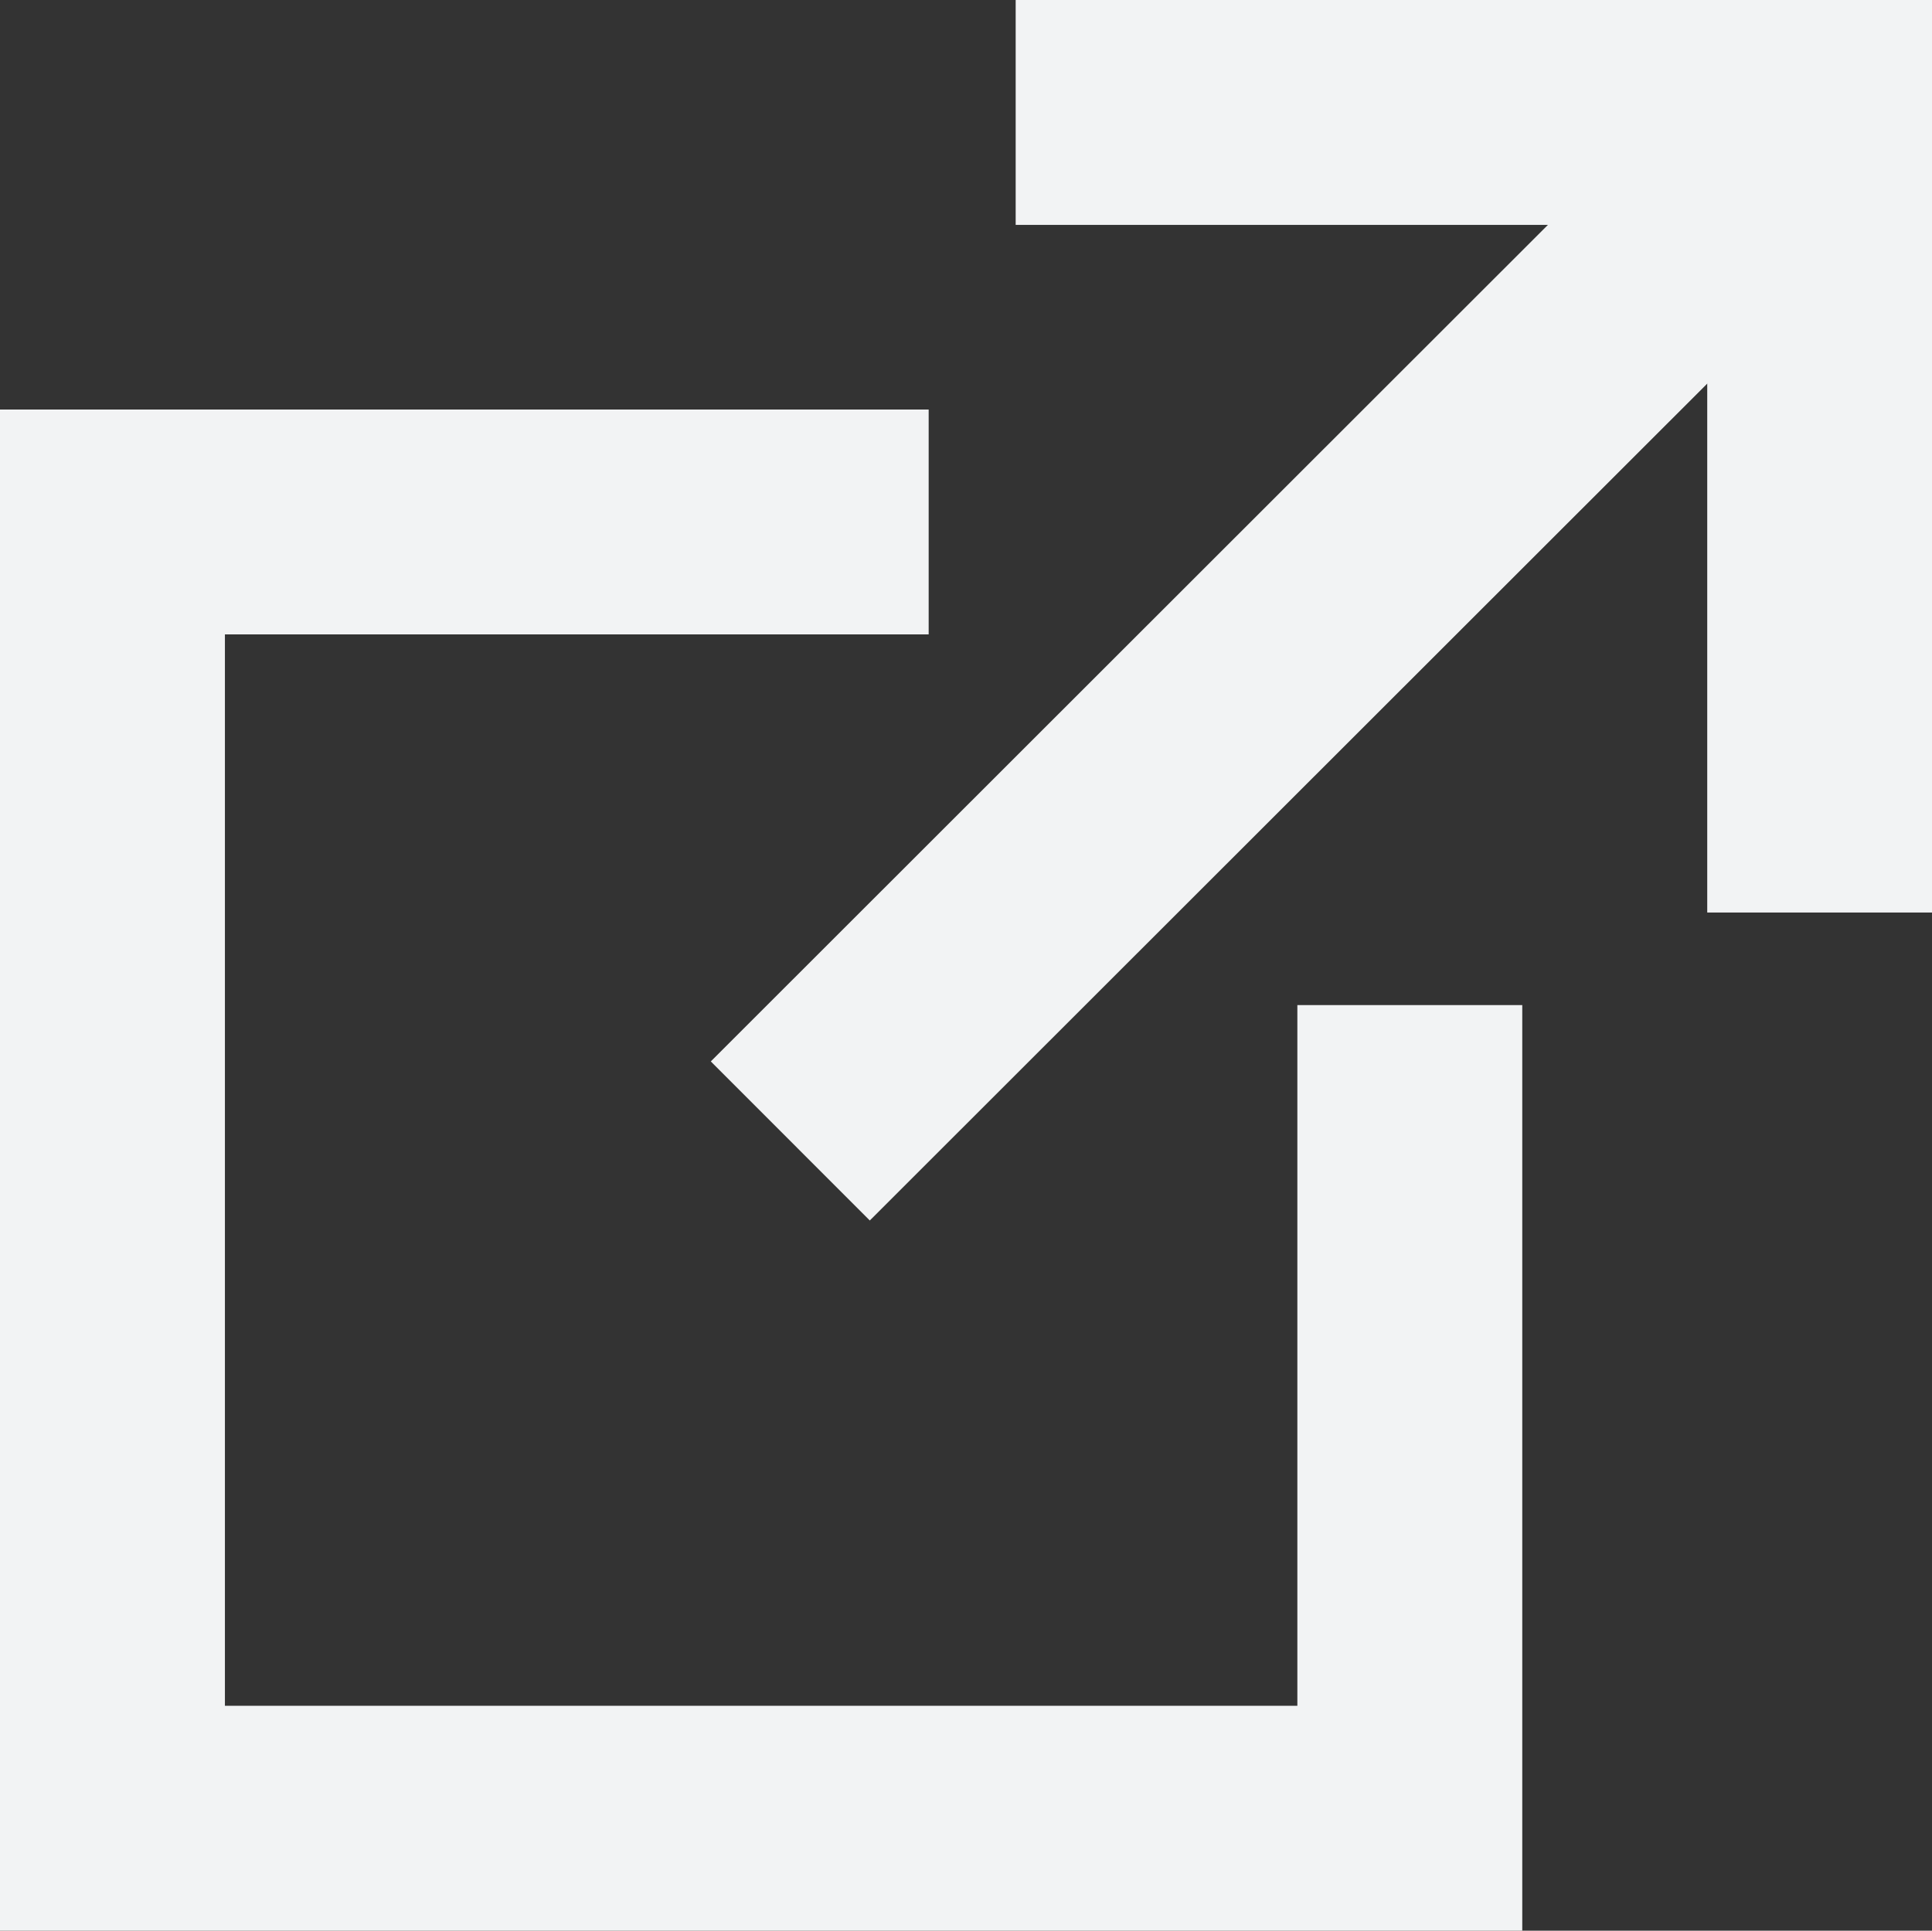 <?xml version="1.0" encoding="UTF-8" standalone="no"?>
<!-- Created with Inkscape (http://www.inkscape.org/) -->

<svg
   width="12.524"
   height="12.517"
   viewBox="0 0 12.524 12.517"
   version="1.1"
   id="svg1"
   xmlns="http://www.w3.org/2000/svg"
   xmlns:svg="http://www.w3.org/2000/svg">
  <rect x="0" y="0" width="12.524" height="12.517" fill="#333333" stroke="none"/>
  <defs
     id="defs1" />
  <g
     id="layer1"
     transform="translate(-3.066,-0.414)">
    <path
       id="rect1"
       mask="none"
       style="fill:none;stroke:#f2f3f4;stroke-width:1.458;stroke-dasharray:none;stroke-opacity:1"
       d="M 12.205,6.93 V 12.202 H 3.795 V 3.798 h 5.291" />
    <path
       style="fill:none;stroke:#f2f3f4;stroke-width:1.458;stroke-dasharray:none;stroke-opacity:1"
       d="M 8.189,7.811 15.052,0.952"
       id="path2" />
    <path
       id="path2-1-8"
       style="fill:none;fill-opacity:1;stroke:#f2f3f4;stroke-width:1.458;stroke-dasharray:none;stroke-opacity:1"
       d="M 14.862,6.33 V 0.494 M 9.65,1.143 h 5.861" />
    <rect
       style="fill:#f2f3f4;fill-opacity:1;stroke-width:1.458;stroke-dasharray:none"
       id="rect4"
       width="0.783"
       height="0.816"
       x="14.808"
       y="0.414" />
  </g>
</svg>

